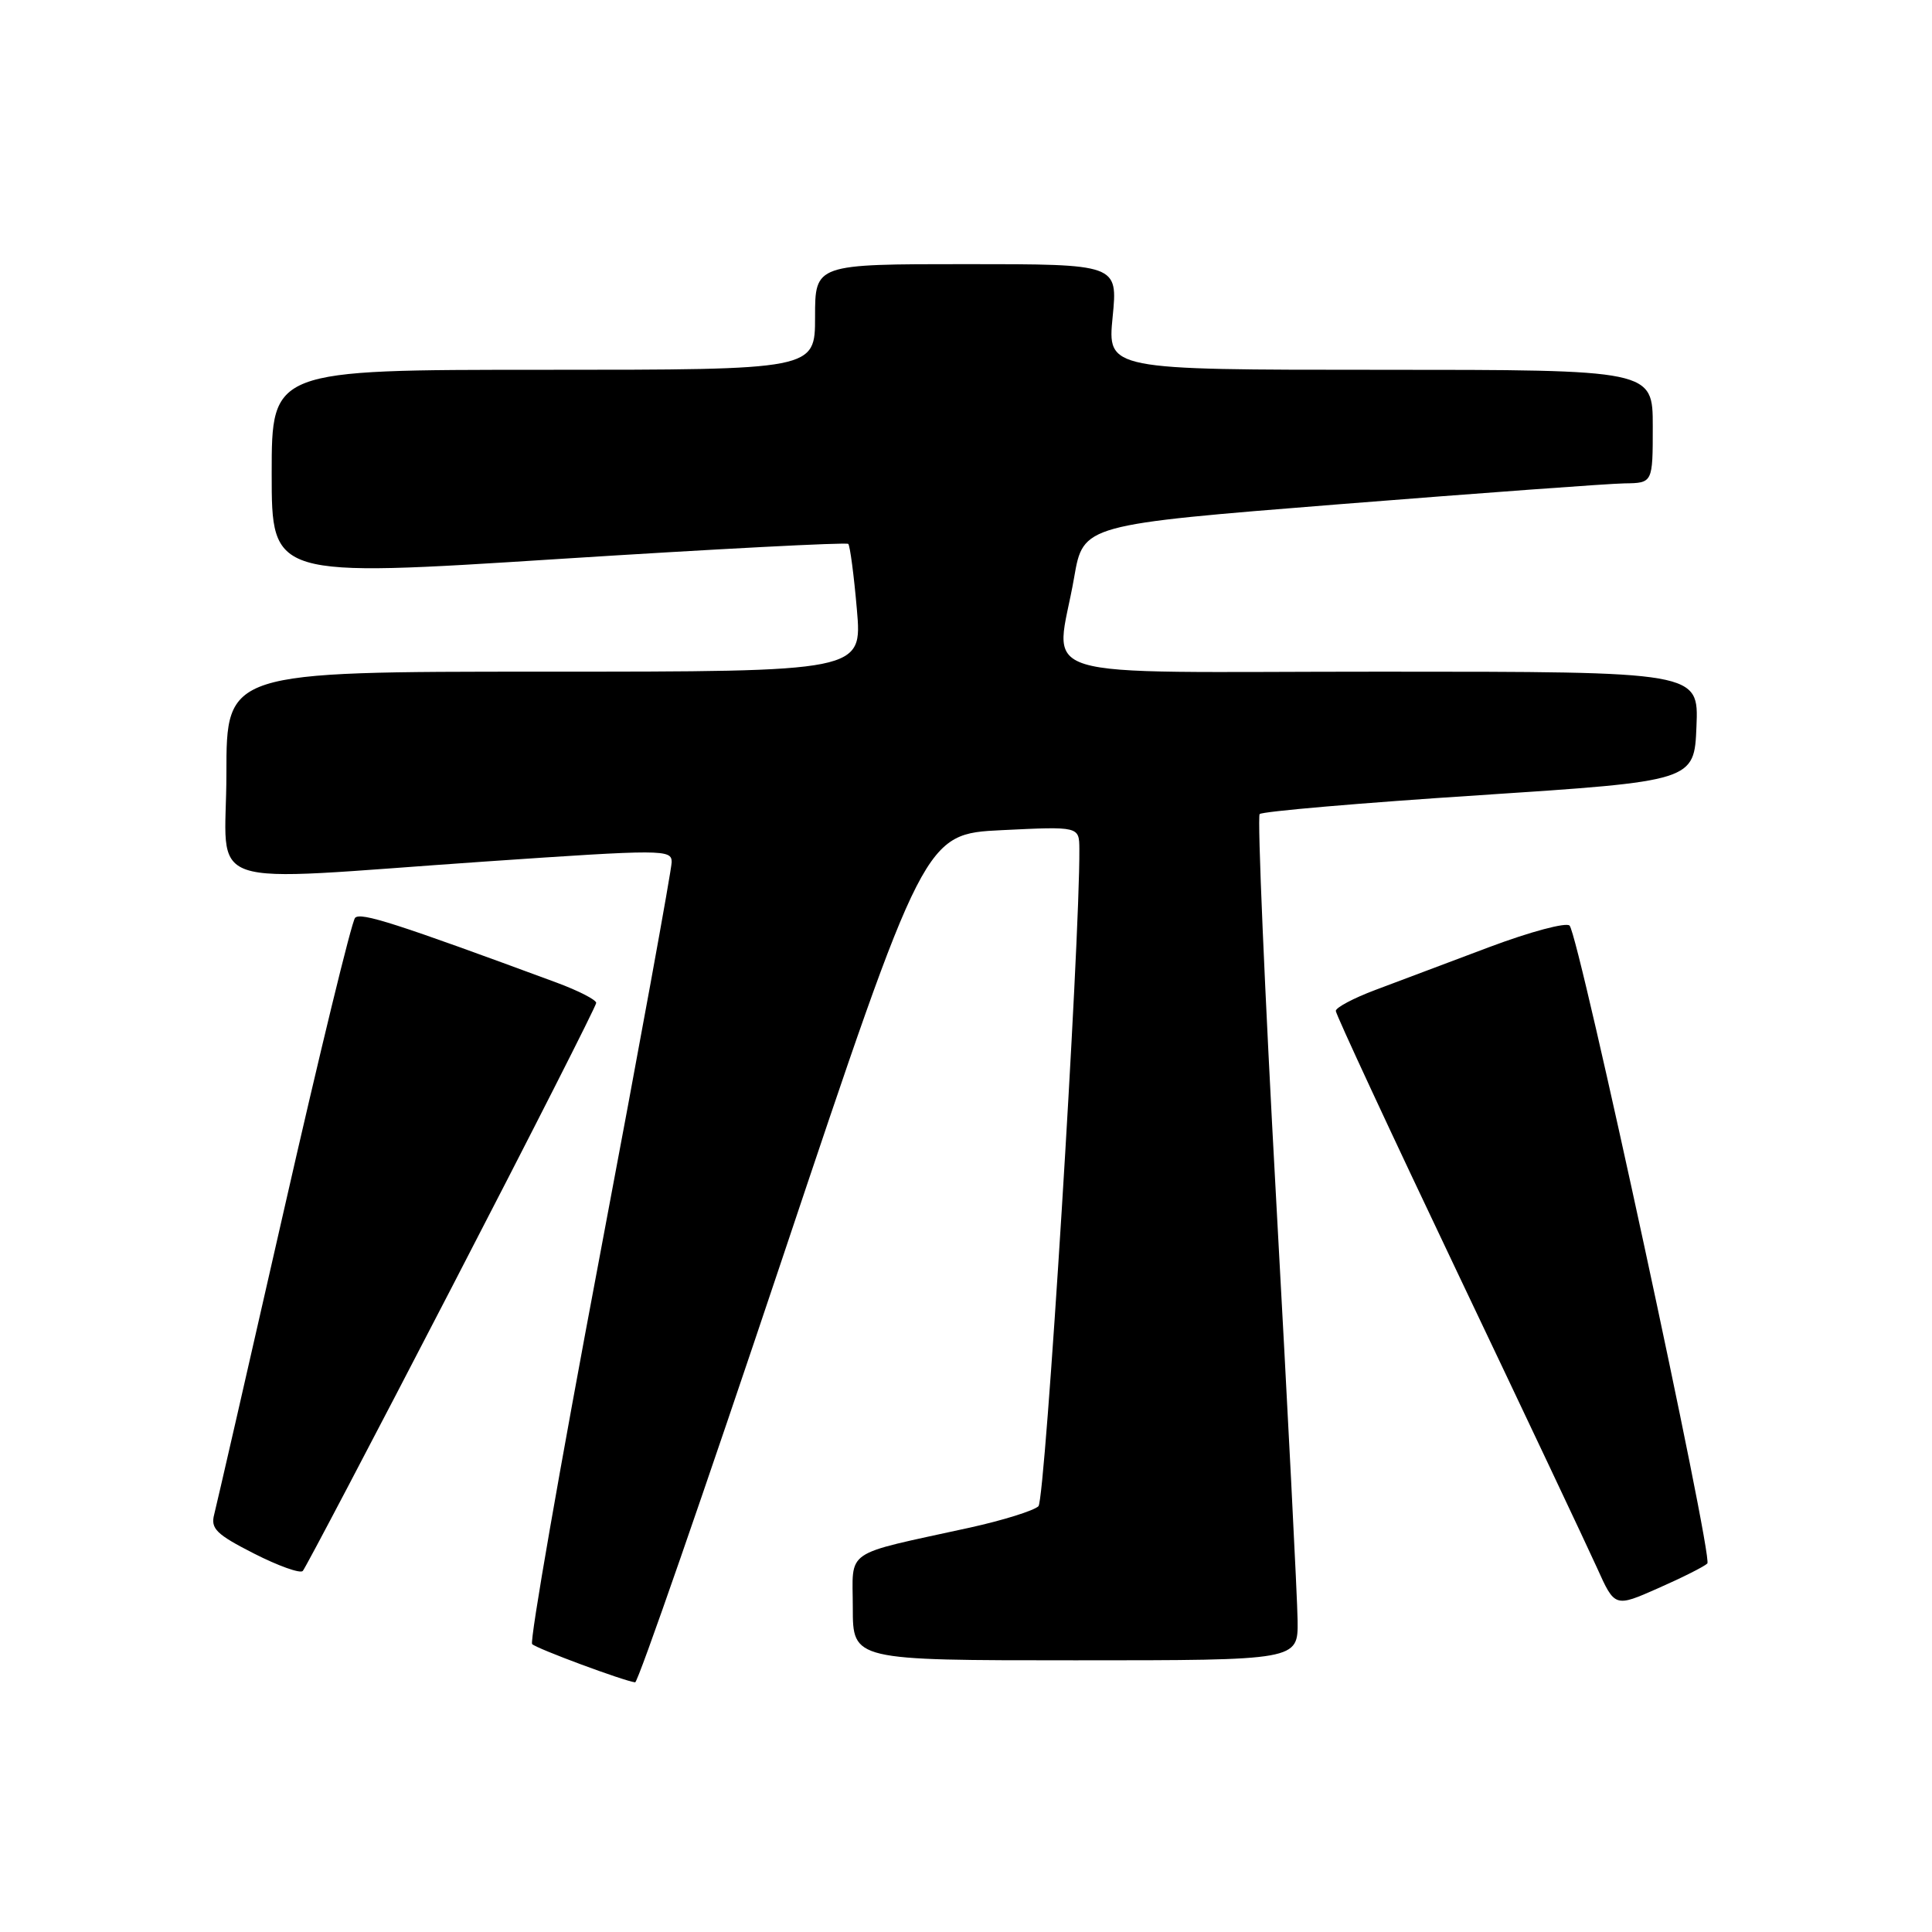 <?xml version="1.0" encoding="UTF-8" standalone="no"?>
<!DOCTYPE svg PUBLIC "-//W3C//DTD SVG 1.1//EN" "http://www.w3.org/Graphics/SVG/1.1/DTD/svg11.dtd" >
<svg xmlns="http://www.w3.org/2000/svg" xmlns:xlink="http://www.w3.org/1999/xlink" version="1.1" viewBox="0 0 256 256">
 <g >
 <path fill="currentColor"
d=" M 103.66 166.75 C 122.50 110.50 122.50 110.50 132.75 110.00 C 143.00 109.50 143.00 109.50 143.02 112.50 C 143.11 124.88 138.51 198.69 137.60 199.58 C 137.00 200.17 132.90 201.45 128.50 202.42 C 111.49 206.15 113.00 205.12 113.00 213.04 C 113.00 220.00 113.00 220.00 142.50 220.00 C 172.00 220.00 172.00 220.00 171.94 214.75 C 171.91 211.86 170.63 186.78 169.10 159.00 C 167.57 131.22 166.59 108.22 166.91 107.87 C 167.23 107.52 180.32 106.39 196.00 105.37 C 224.50 103.50 224.50 103.50 224.79 96.25 C 225.09 89.00 225.09 89.00 183.04 89.00 C 135.04 89.00 139.91 90.50 142.33 76.51 C 143.54 69.52 143.54 69.52 177.52 66.81 C 196.21 65.33 213.19 64.08 215.25 64.05 C 219.00 64.00 219.00 64.00 219.00 56.50 C 219.00 49.00 219.00 49.00 182.87 49.00 C 146.74 49.00 146.74 49.00 147.43 42.00 C 148.12 35.00 148.12 35.00 128.06 35.00 C 108.00 35.00 108.00 35.00 108.00 42.00 C 108.00 49.00 108.00 49.00 72.00 49.00 C 36.00 49.00 36.00 49.00 36.00 62.75 C 36.00 76.50 36.00 76.50 73.99 74.07 C 94.88 72.74 112.17 71.84 112.40 72.07 C 112.63 72.31 113.15 76.21 113.54 80.75 C 114.26 89.00 114.26 89.00 72.13 89.00 C 30.00 89.00 30.00 89.00 30.00 102.50 C 30.00 118.28 25.69 116.81 64.25 114.16 C 87.88 112.54 89.00 112.54 89.00 114.23 C 89.00 115.20 84.70 138.77 79.44 166.60 C 74.18 194.43 70.16 217.50 70.51 217.85 C 71.09 218.45 82.66 222.74 84.16 222.92 C 84.53 222.96 93.30 197.69 103.66 166.75 Z  M 226.23 207.17 C 227.03 206.37 209.25 124.03 207.98 122.65 C 207.55 122.18 202.76 123.46 197.35 125.49 C 191.93 127.53 185.14 130.08 182.25 131.17 C 179.36 132.25 177.00 133.51 177.00 133.95 C 177.00 134.40 184.25 150.00 193.12 168.63 C 201.99 187.26 210.31 204.86 211.61 207.74 C 213.97 212.99 213.97 212.99 219.73 210.44 C 222.91 209.04 225.83 207.57 226.23 207.17 Z  M 59.87 170.56 C 70.39 150.25 79.00 133.29 79.00 132.89 C 79.00 132.48 76.64 131.27 73.75 130.20 C 52.50 122.35 47.78 120.83 47.05 121.62 C 46.60 122.10 42.34 139.60 37.59 160.50 C 32.84 181.40 28.69 199.48 28.38 200.68 C 27.89 202.55 28.66 203.31 33.65 205.85 C 36.87 207.49 39.78 208.53 40.12 208.16 C 40.46 207.80 49.35 190.88 59.87 170.56 Z "/>
</g>
</svg>